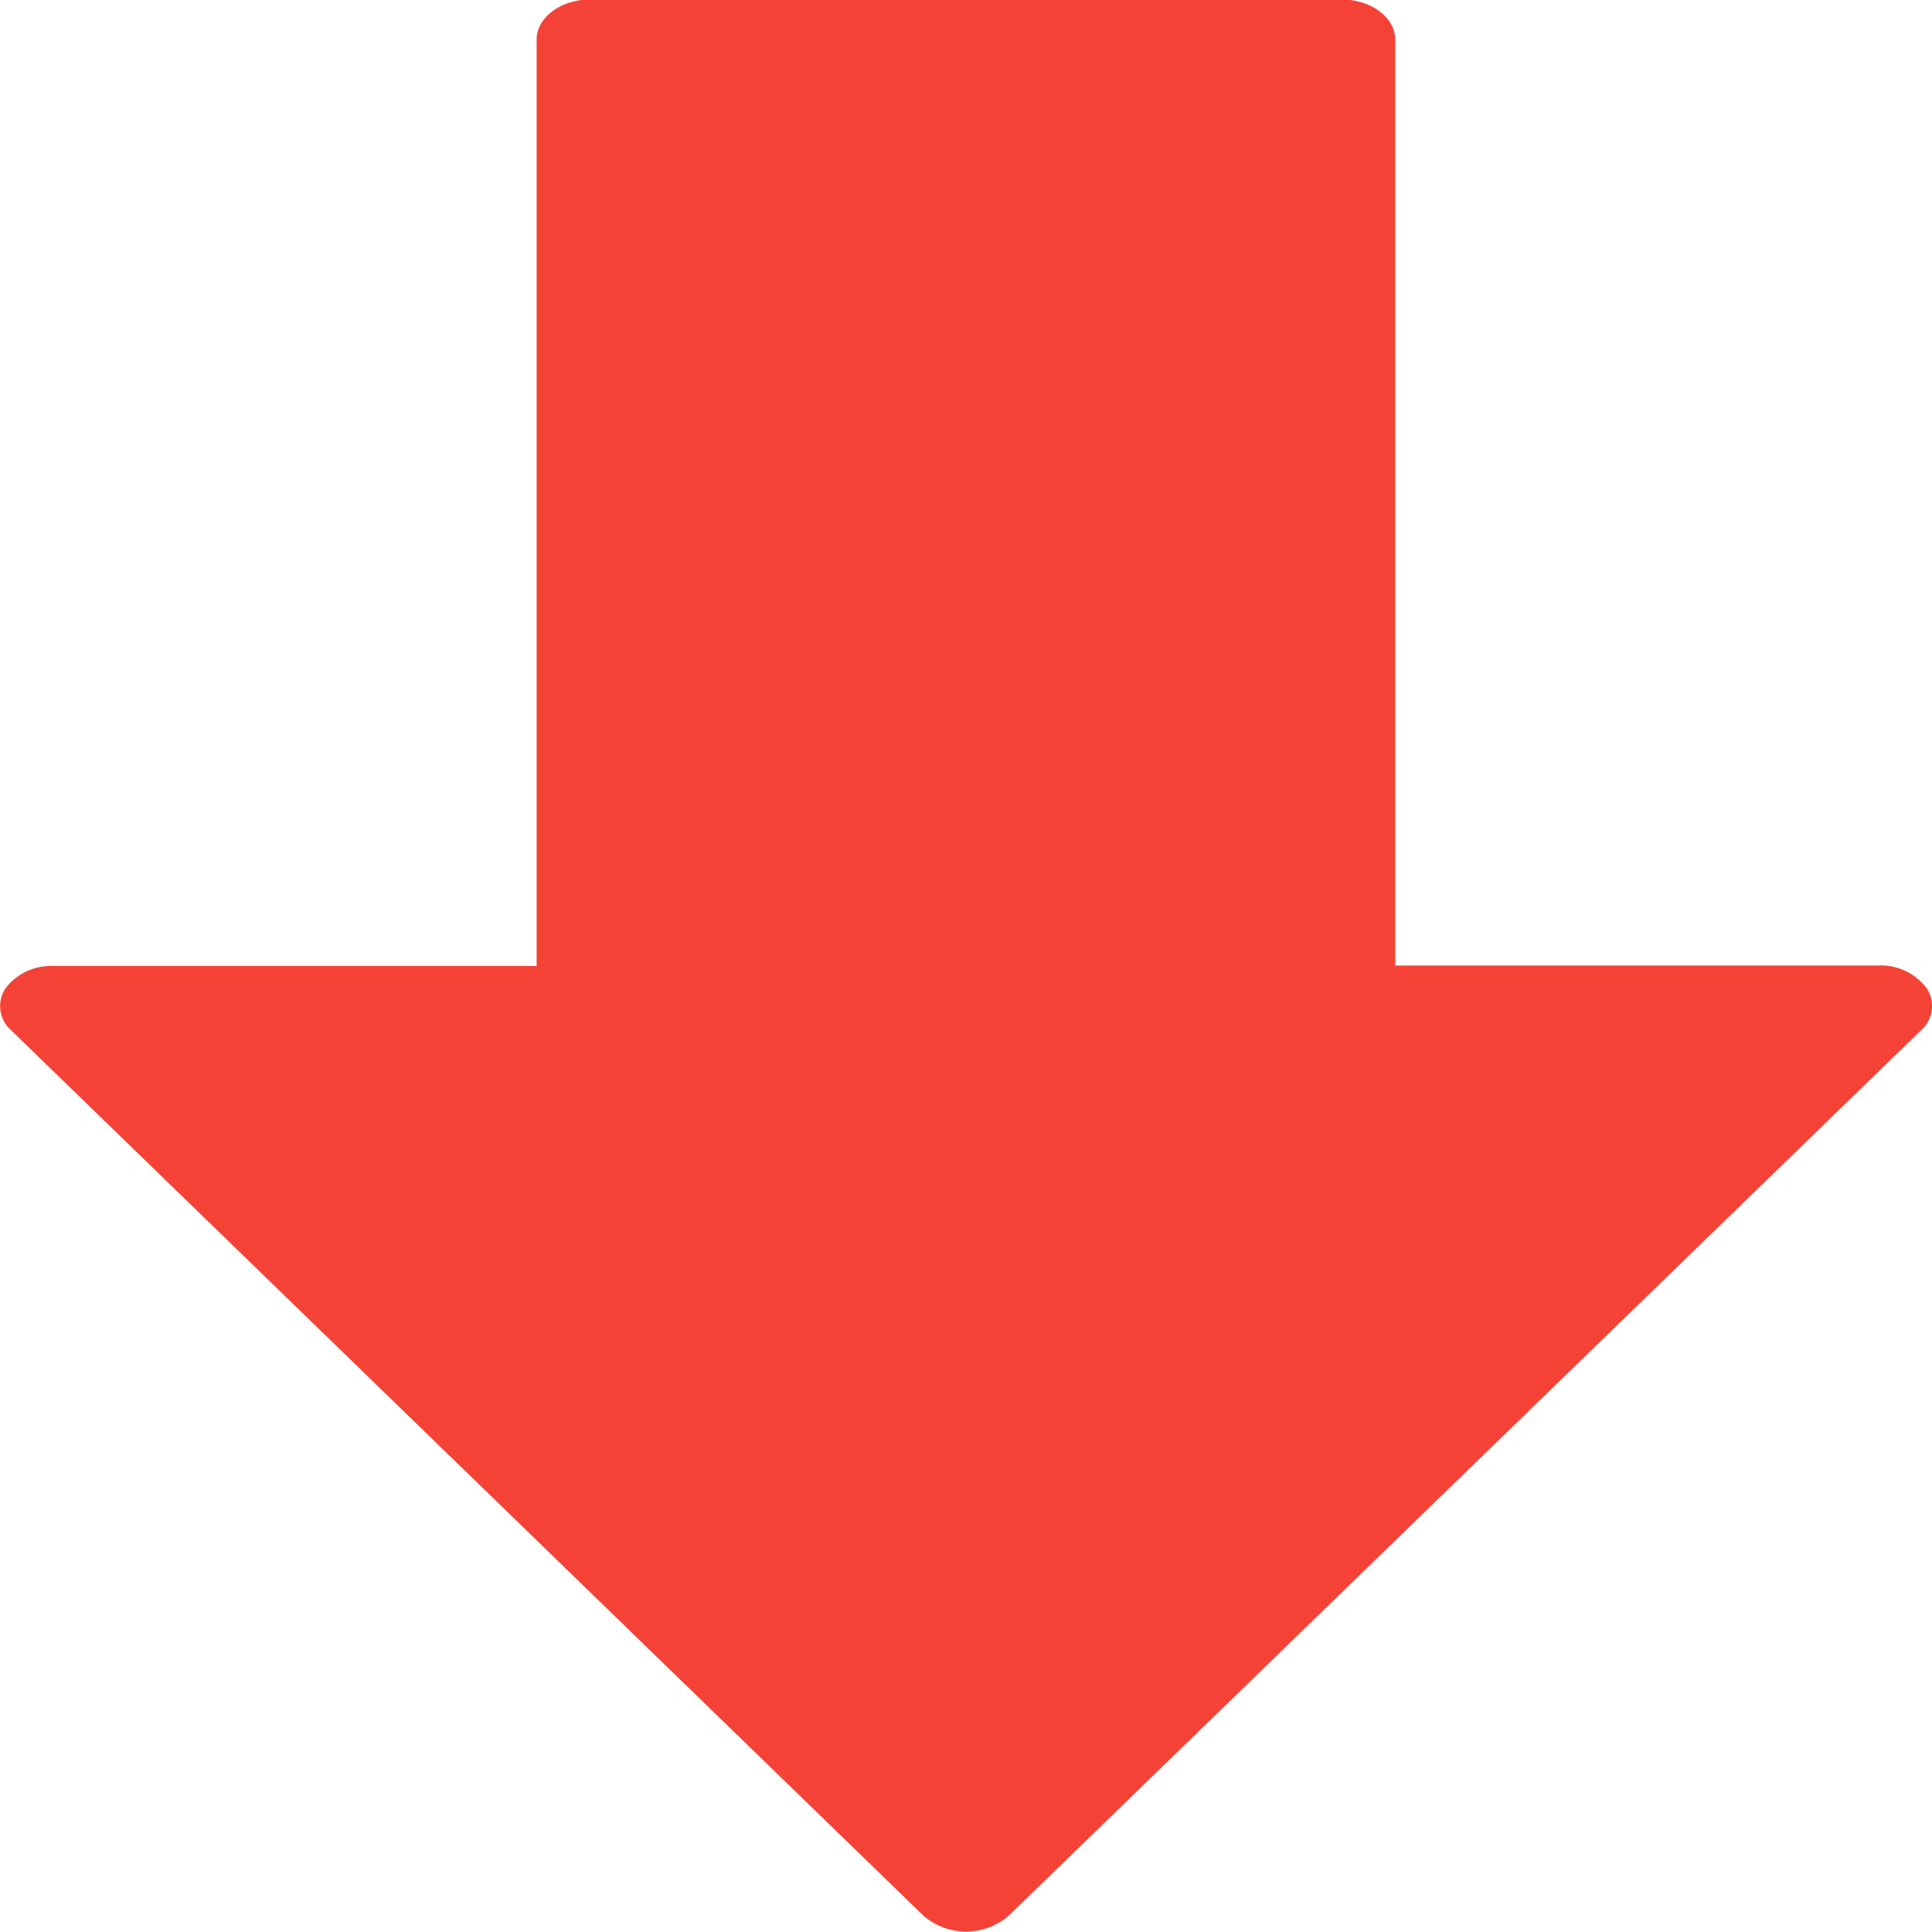 <svg xmlns="http://www.w3.org/2000/svg" width="12" height="12" viewBox="0 0 12 12"><defs><style>.a{fill:#f44336;}</style></defs><g transform="translate(-157.998 64.351) rotate(180)"><g transform="translate(-234 52.351)"><path class="a" d="M75.932,5.6,70.265.1a.406.406,0,0,0-.527,0L64.071,5.6a.2.2,0,0,0-.035.263.356.356,0,0,0,.3.14h3v5.75c0,.138.149.25.333.25h4.667c.184,0,.333-.112.333-.25V6h3a.356.356,0,0,0,.3-.14A.2.2,0,0,0,75.932,5.6Z" transform="translate(0)"/></g></g></svg>